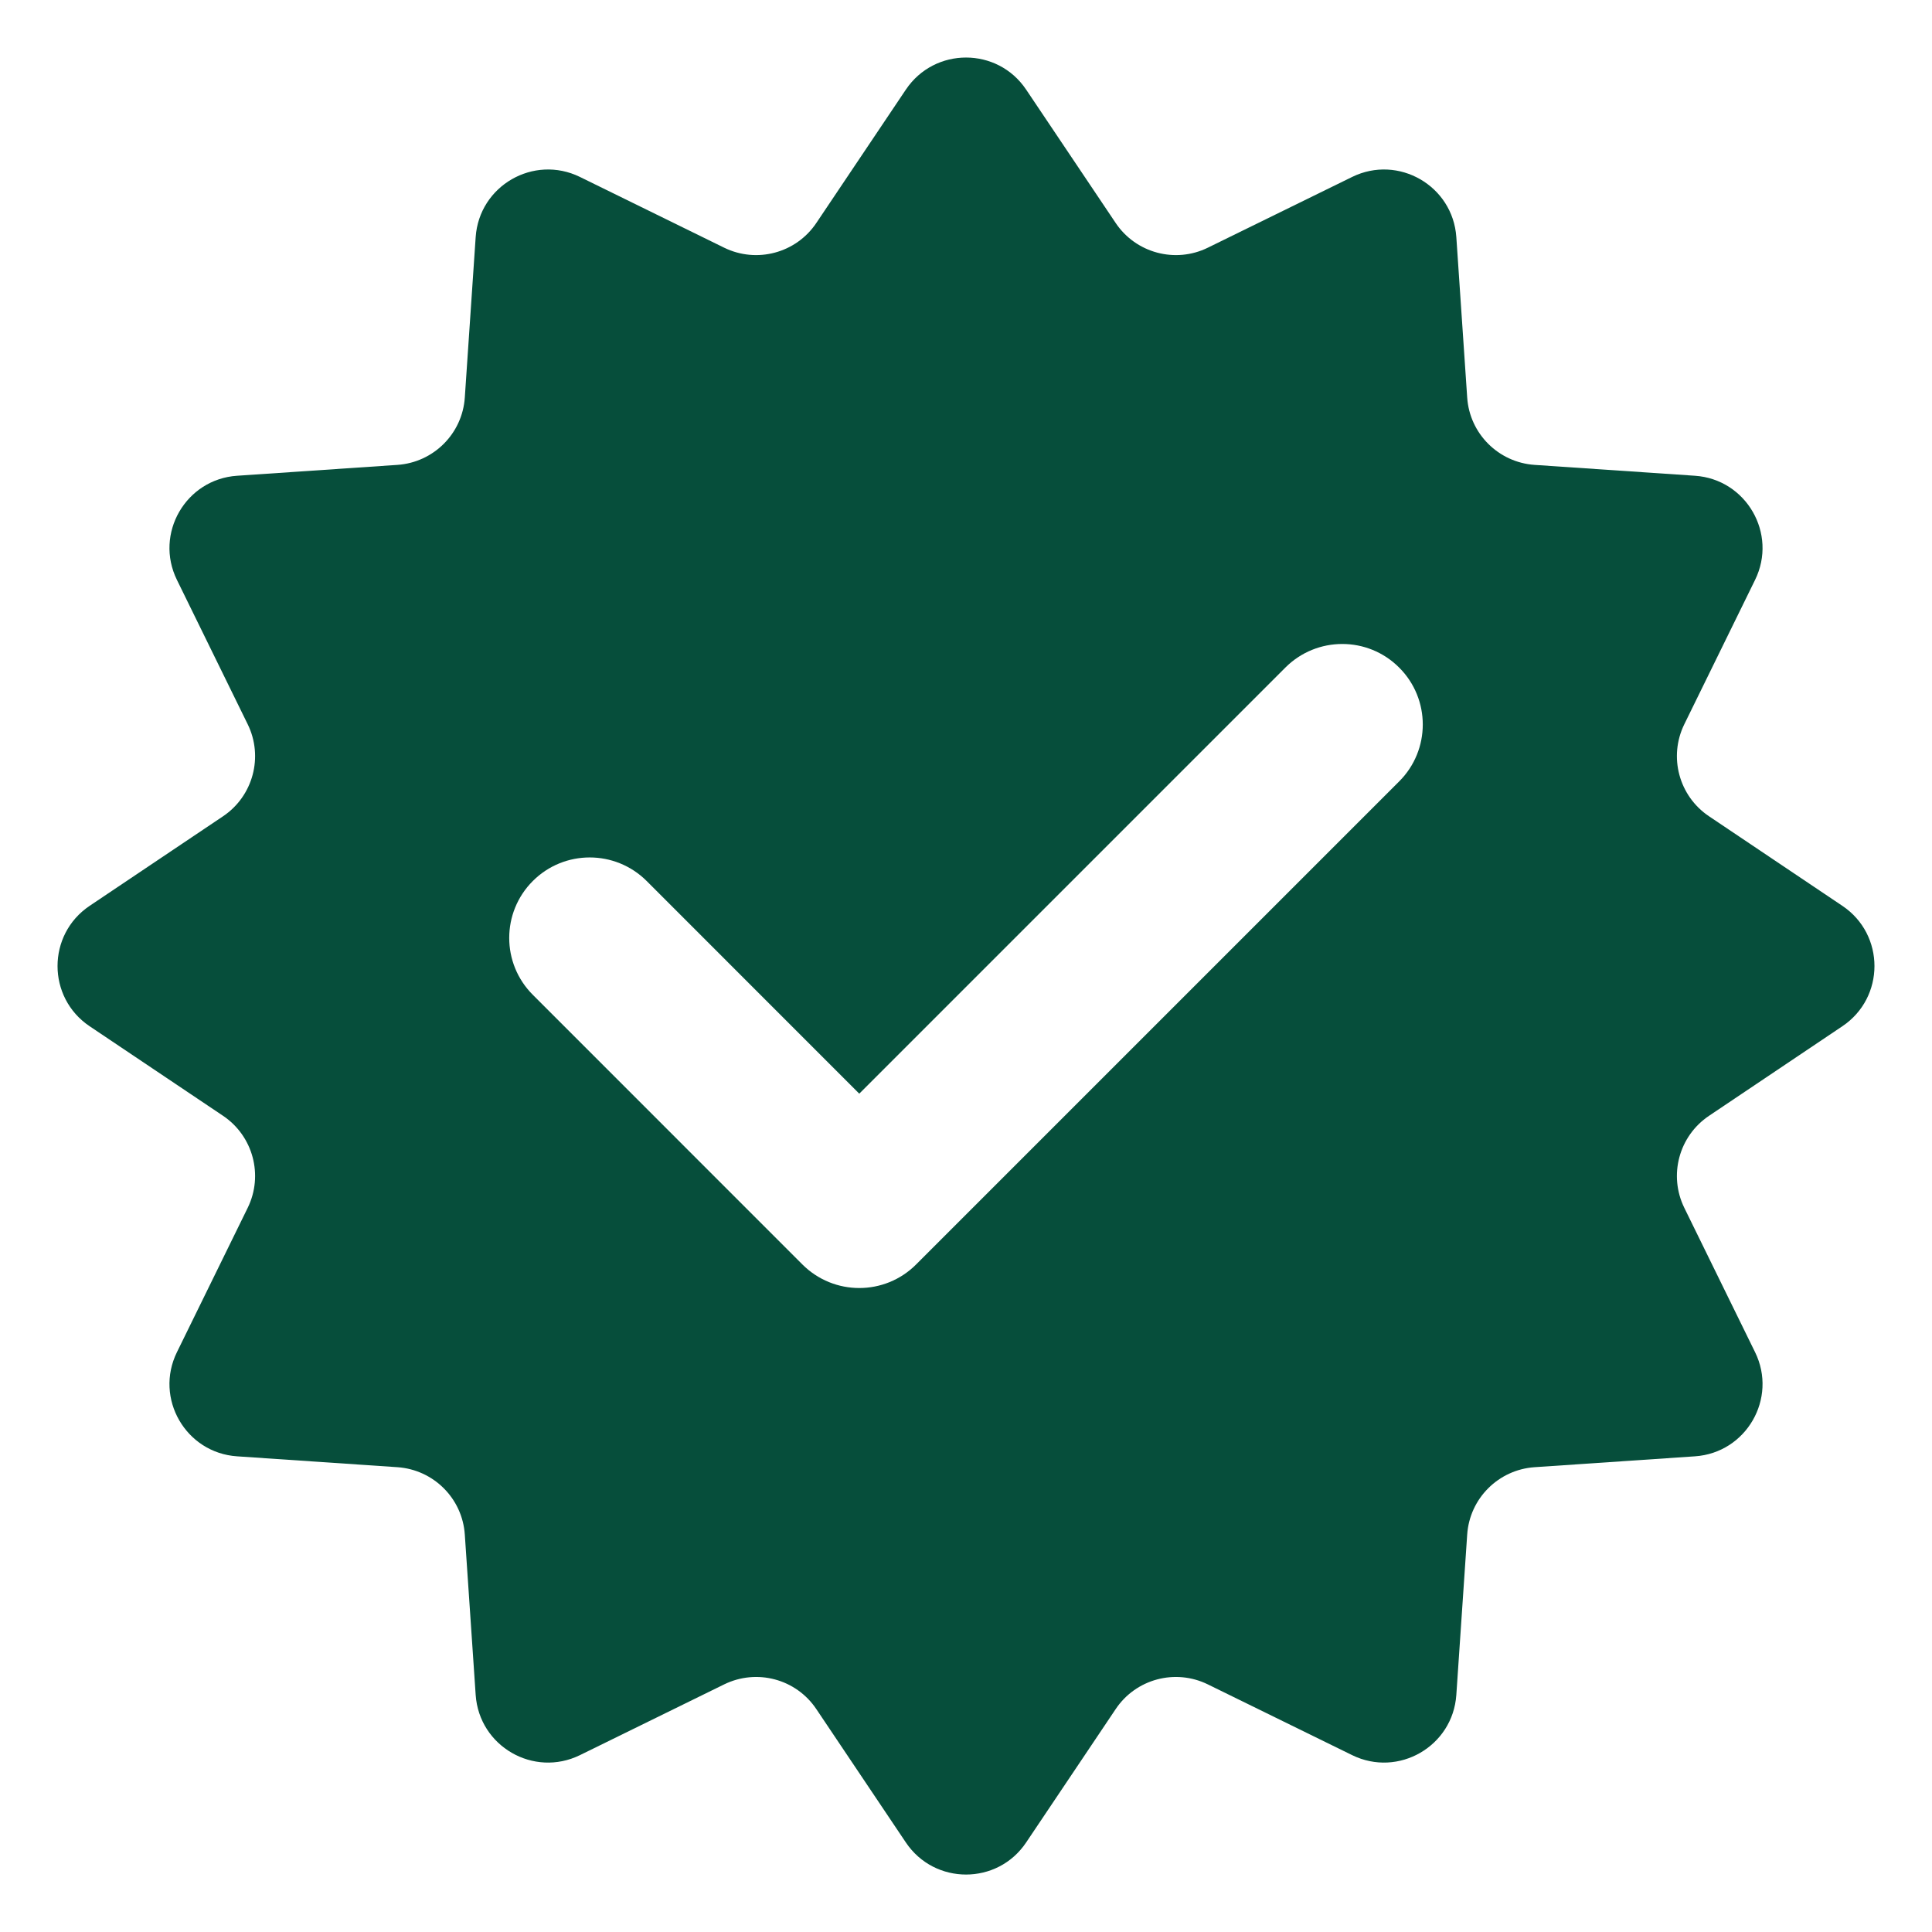 <svg width="24" height="24" viewBox="0 0 24 24" fill="none" xmlns="http://www.w3.org/2000/svg">
<path fill-rule="evenodd" clip-rule="evenodd" d="M12.747 1.113C12.391 0.582 11.61 0.582 11.253 1.113L10.14 2.771C9.889 3.144 9.401 3.275 8.996 3.077L7.204 2.198C6.629 1.917 5.953 2.307 5.909 2.945L5.774 4.938C5.744 5.387 5.386 5.744 4.937 5.775L2.945 5.91C2.307 5.953 1.916 6.63 2.198 7.204L3.077 8.997C3.275 9.401 3.144 9.889 2.771 10.14L1.113 11.253C0.582 11.61 0.582 12.391 1.113 12.748L2.771 13.861C3.144 14.112 3.275 14.6 3.077 15.004L2.198 16.797C1.916 17.371 2.307 18.048 2.945 18.091L4.937 18.226C5.386 18.257 5.744 18.614 5.774 19.063L5.909 21.055C5.953 21.694 6.629 22.084 7.204 21.803L8.996 20.924C9.401 20.726 9.889 20.856 10.14 21.23L11.253 22.888C11.61 23.419 12.391 23.419 12.747 22.888L13.86 21.23C14.111 20.856 14.6 20.726 15.004 20.924L16.797 21.803C17.371 22.084 18.047 21.694 18.091 21.055L18.226 19.063C18.256 18.614 18.614 18.257 19.063 18.226L21.055 18.091C21.693 18.048 22.084 17.371 21.802 16.797L20.923 15.004C20.725 14.6 20.856 14.112 21.23 13.861L22.887 12.748C23.418 12.391 23.418 11.61 22.887 11.253L21.23 10.14C20.856 9.889 20.725 9.401 20.923 8.997L21.802 7.204C22.084 6.63 21.693 5.953 21.055 5.91L19.063 5.775C18.614 5.744 18.256 5.387 18.226 4.938L18.091 2.945C18.047 2.307 17.371 1.917 16.797 2.198L15.004 3.077C14.6 3.275 14.111 3.144 13.86 2.771L12.747 1.113ZM17.381 9.707C17.772 9.317 17.772 8.683 17.381 8.293C16.991 7.902 16.358 7.902 15.967 8.293L10.674 13.586L8.033 10.944C7.642 10.554 7.009 10.554 6.619 10.944C6.228 11.335 6.228 11.968 6.619 12.358L9.967 15.707C10.358 16.098 10.991 16.098 11.381 15.707L17.381 9.707Z" fill="#064E3B"/>
</svg>
